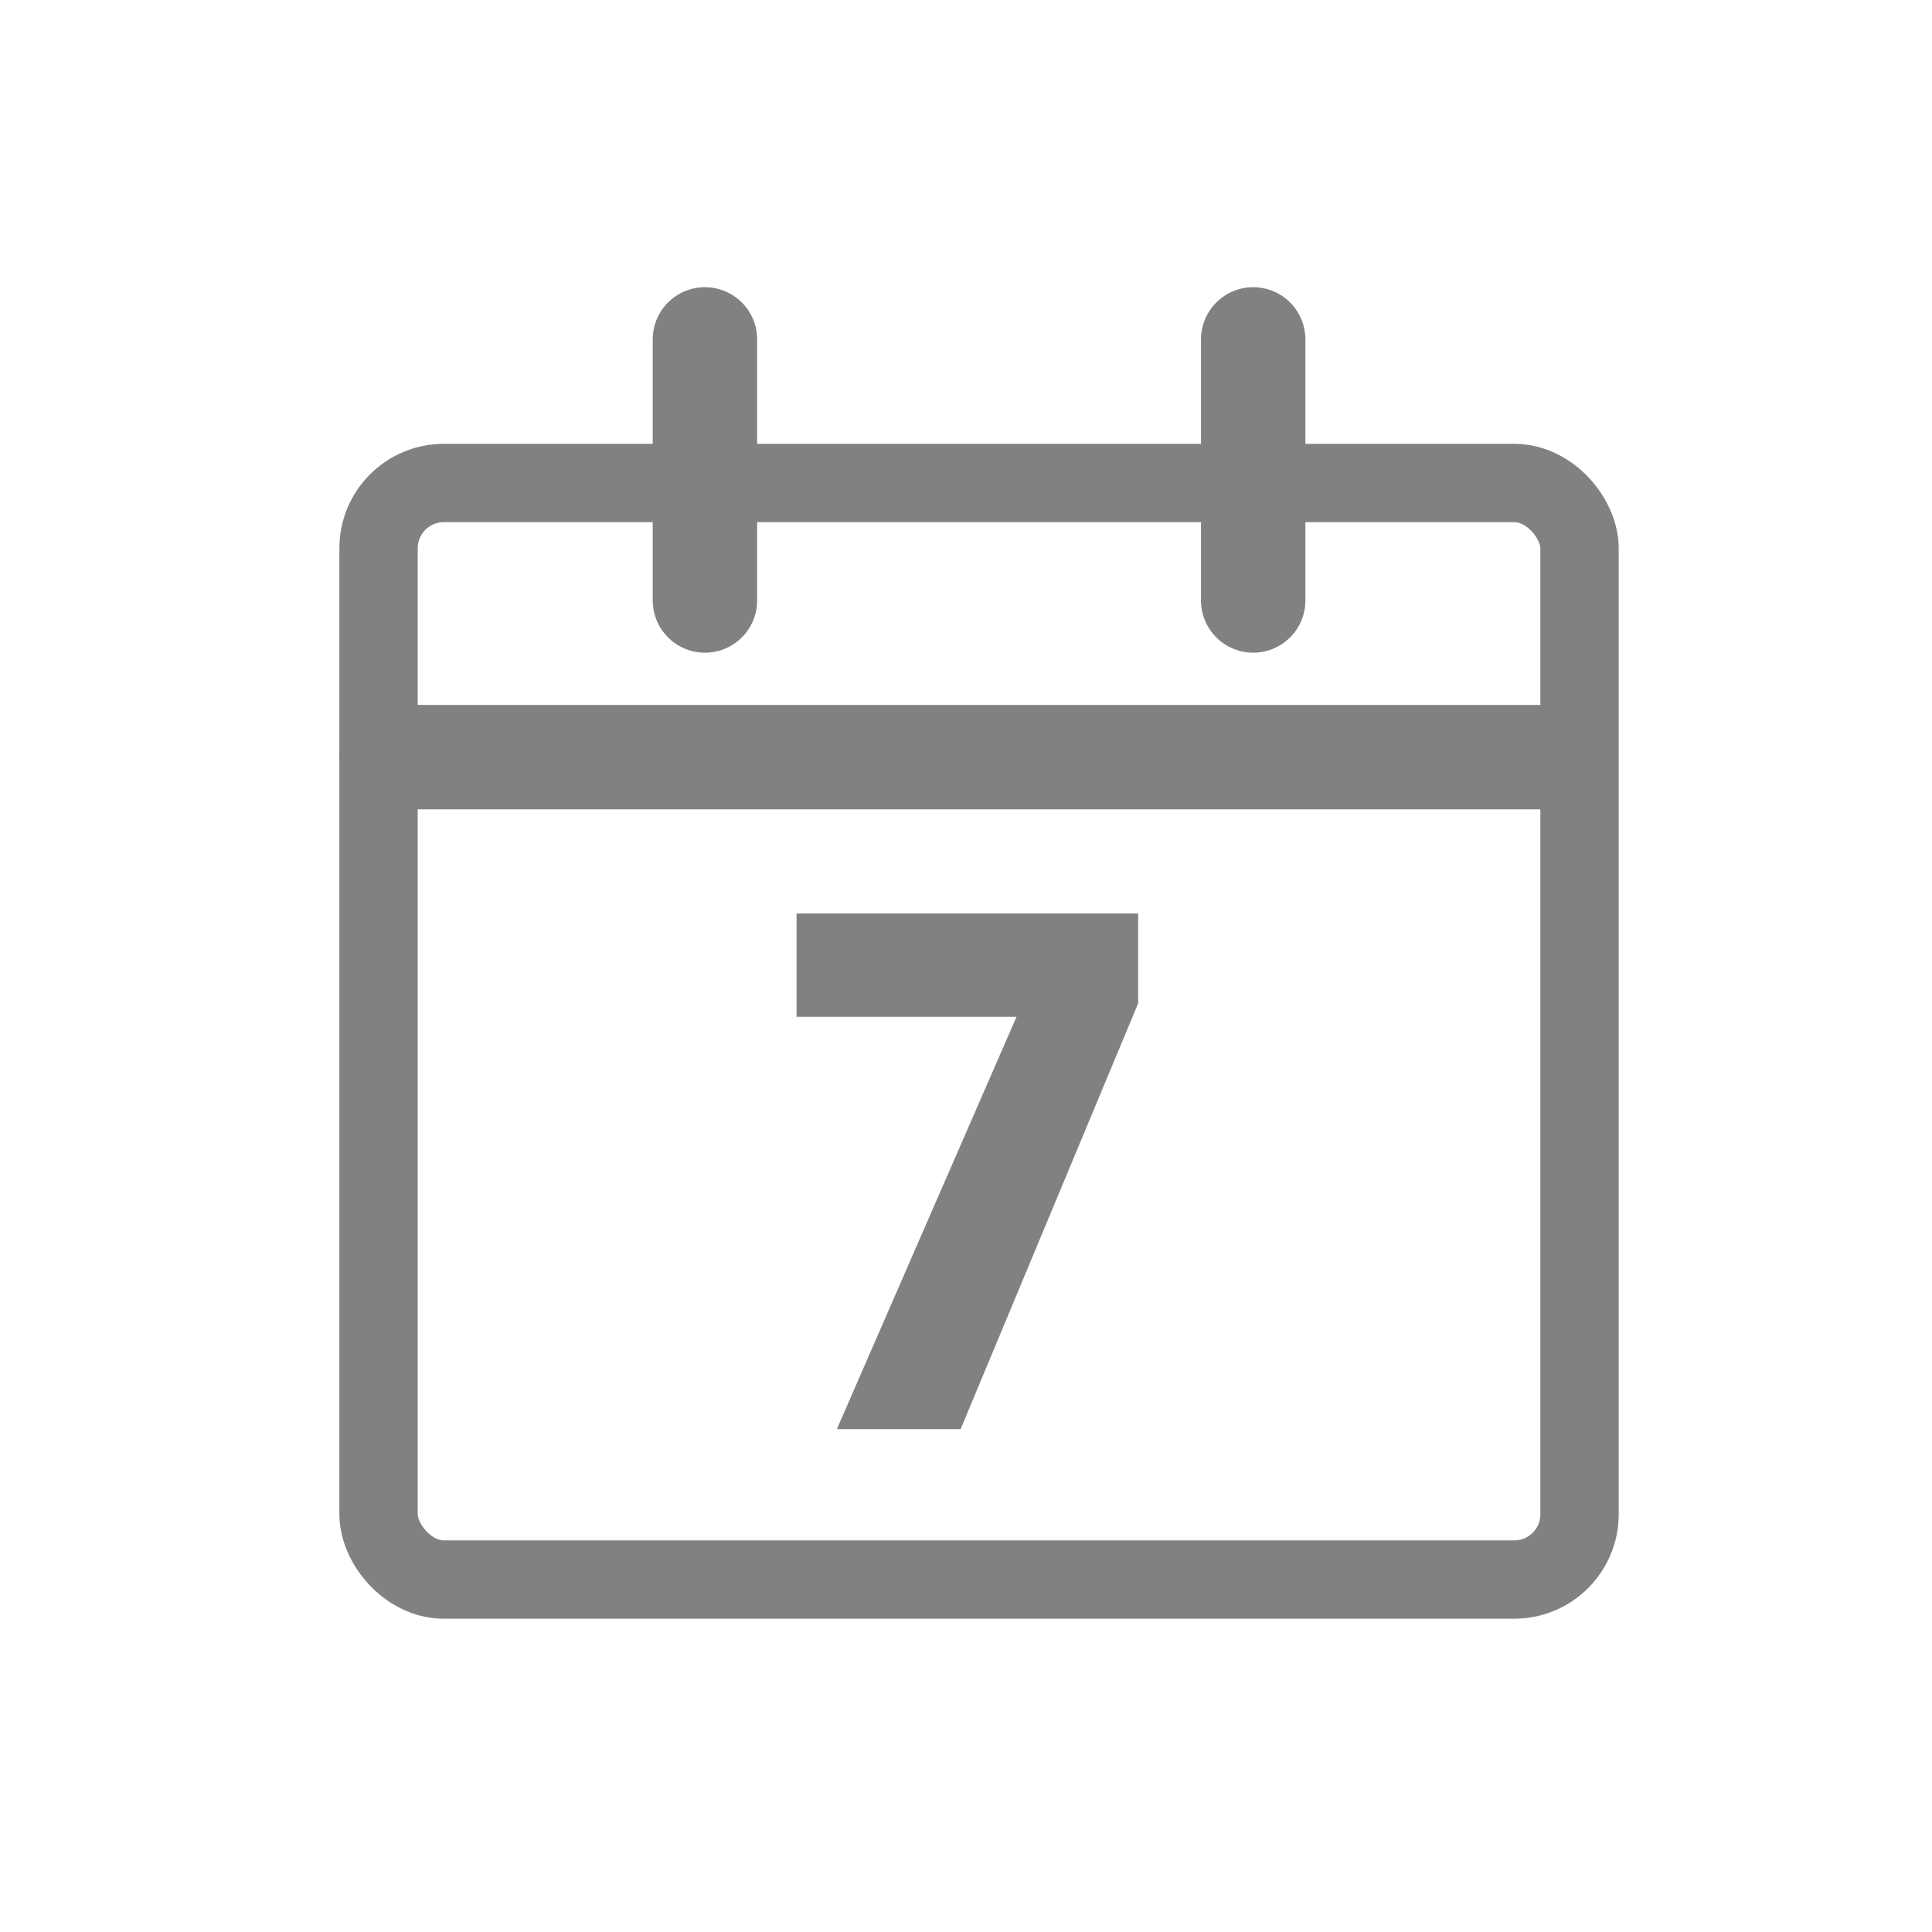 <svg width="46" height="46" viewBox="0 0 46 46" fill="none" xmlns="http://www.w3.org/2000/svg">
<rect width="46" height="46" fill="white"/>
<rect x="9.013" y="11.5" width="28.595" height="26.108" rx="1.554" stroke="#818181" stroke-width="1.865"/>
<path d="M16.784 8.081L16.784 14.297" stroke="#818181" stroke-width="2.486" stroke-linecap="round"/>
<path d="M36.676 18.027L9.324 18.027" stroke="#818181" stroke-width="2.486" stroke-linecap="round"/>
<path d="M29.838 8.081L29.838 14.297" stroke="#818181" stroke-width="2.486" stroke-linecap="round"/>
<path d="M27.099 23.889L22.872 34.027H19.925L24.203 24.209H18.965V21.75H27.099V23.889Z" fill="#818181"/>
</svg>
